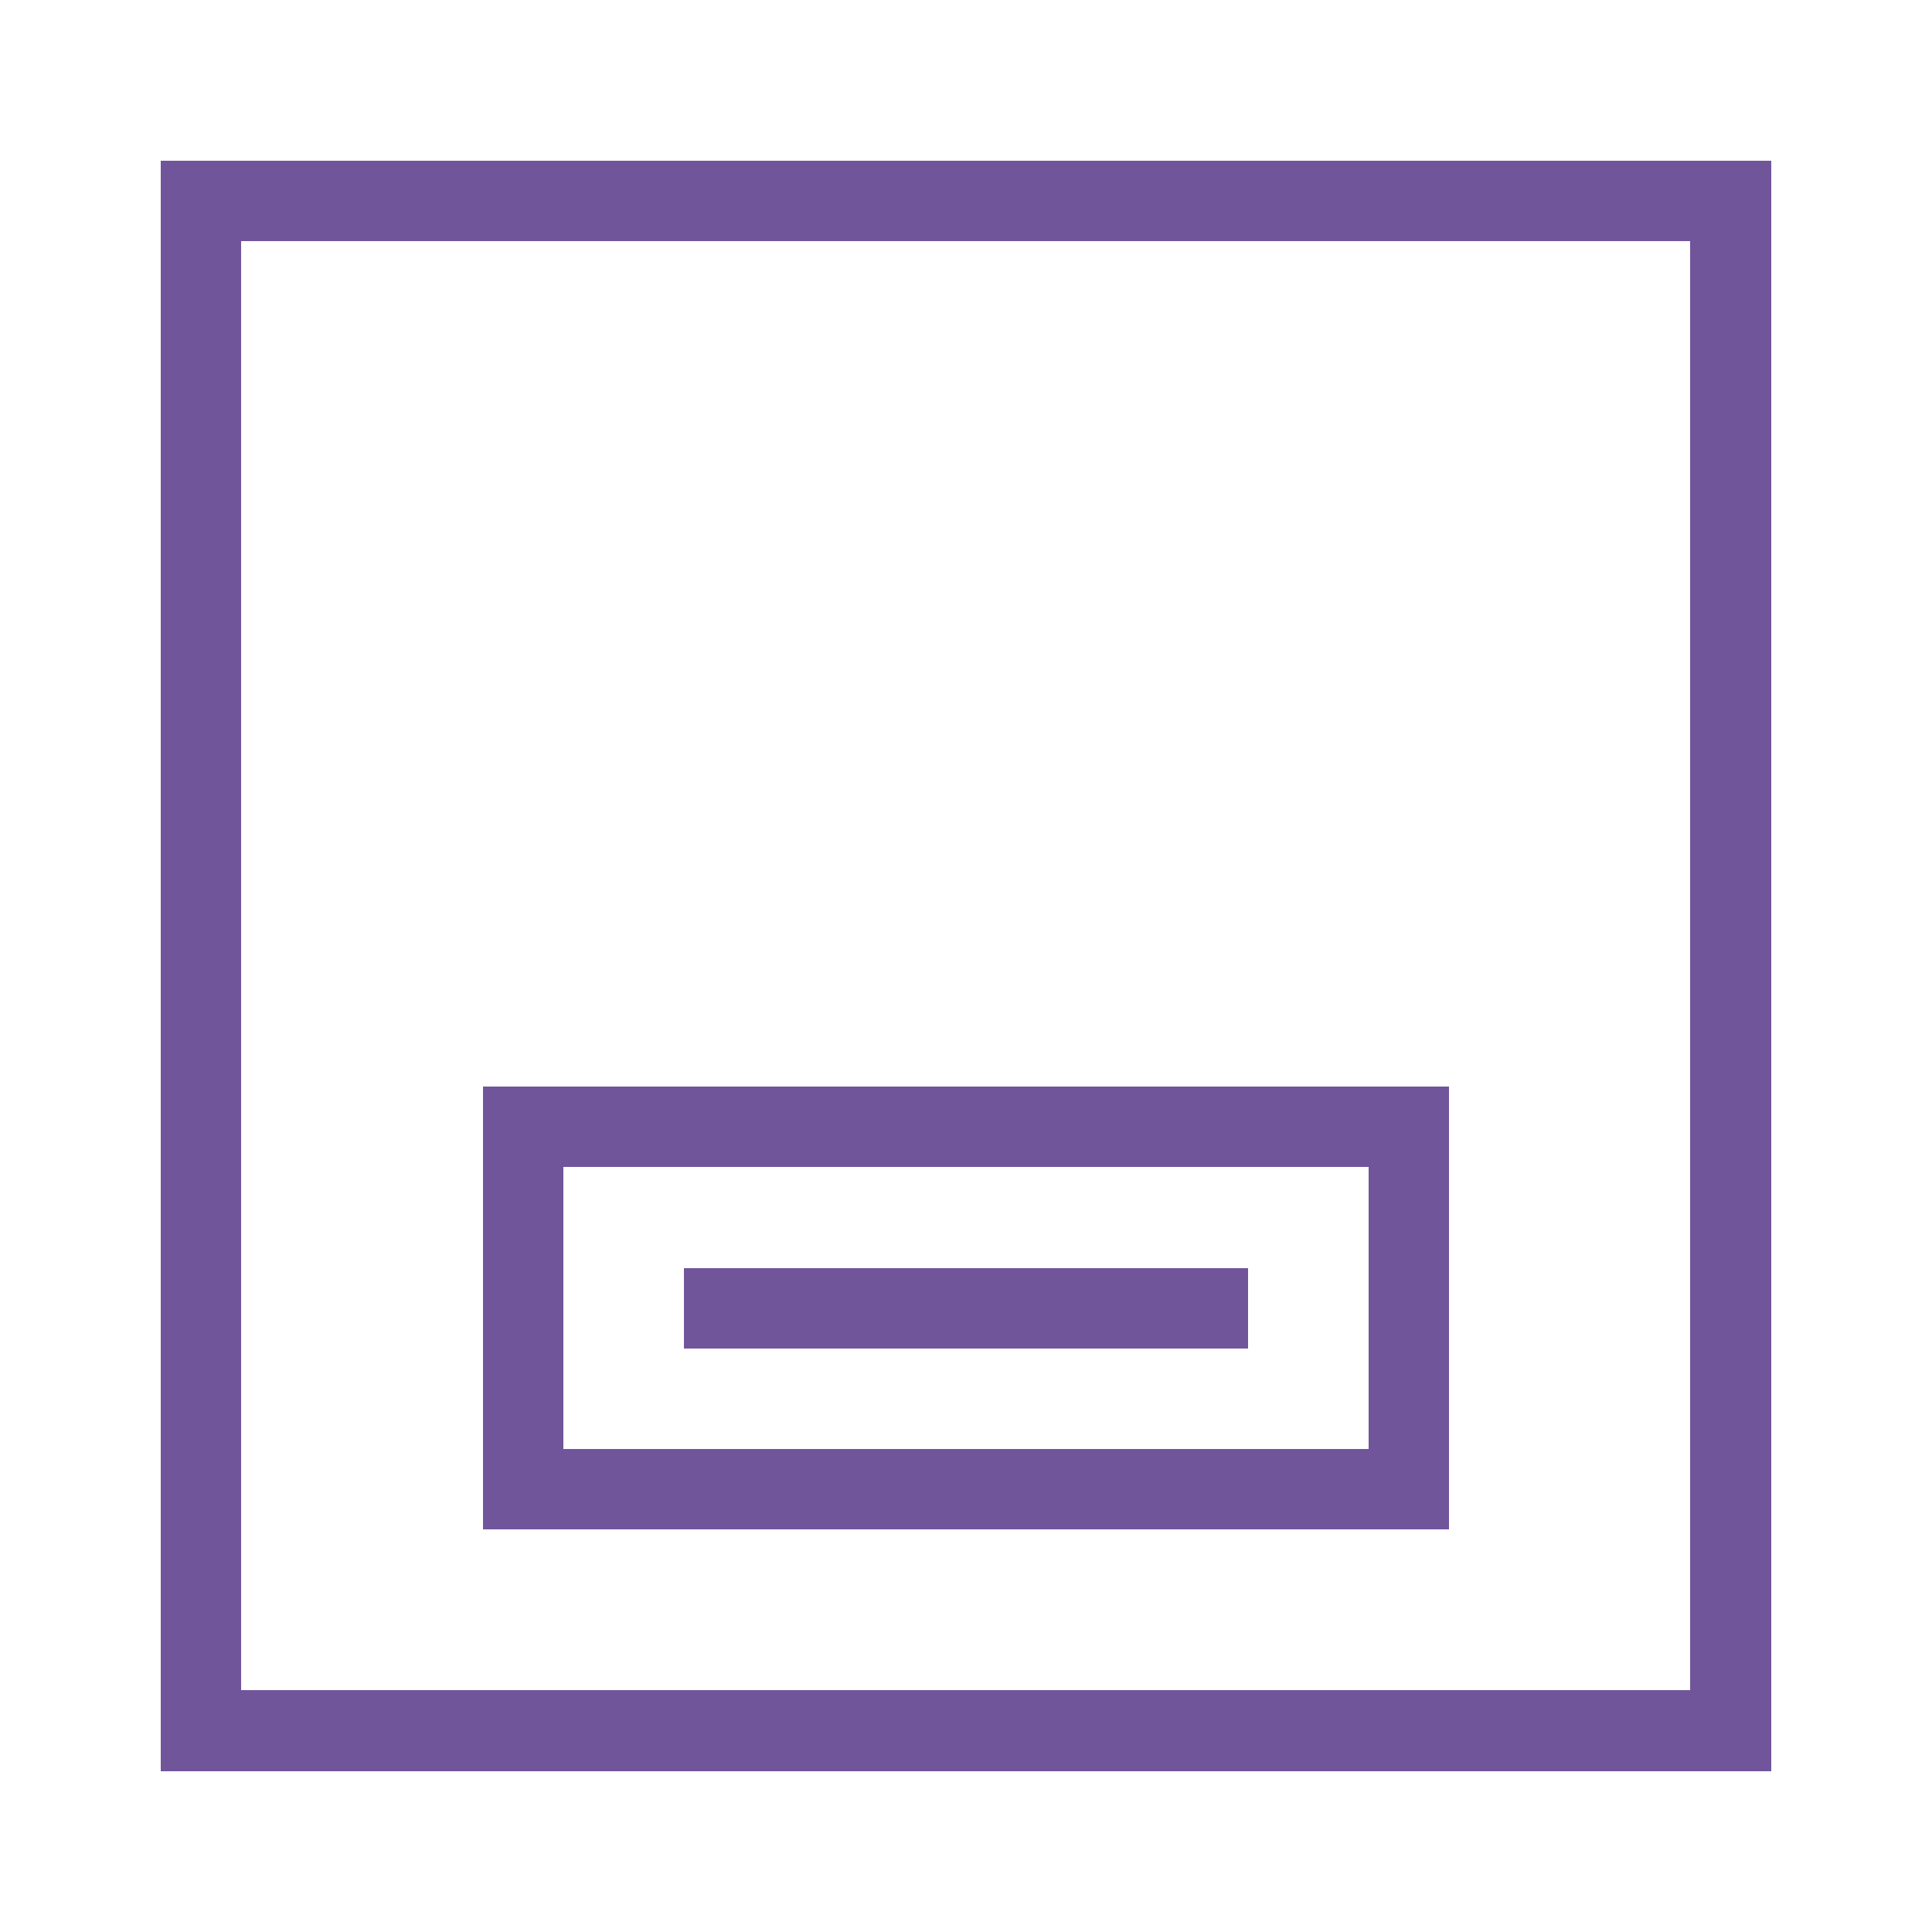<svg xmlns="http://www.w3.org/2000/svg" width="24" height="24" viewBox="0 0 24 24">
  <path fill="none" stroke="#71559b" stroke-width="1" vector-effect="non-scaling-stroke" shape-rendering="crispEdges" d="M2.5 2.5H21.5V21.5H2.5Z M6.5 14H17.5V18.5H6.5Z M8.5 16.25H15.5"/>
</svg>
